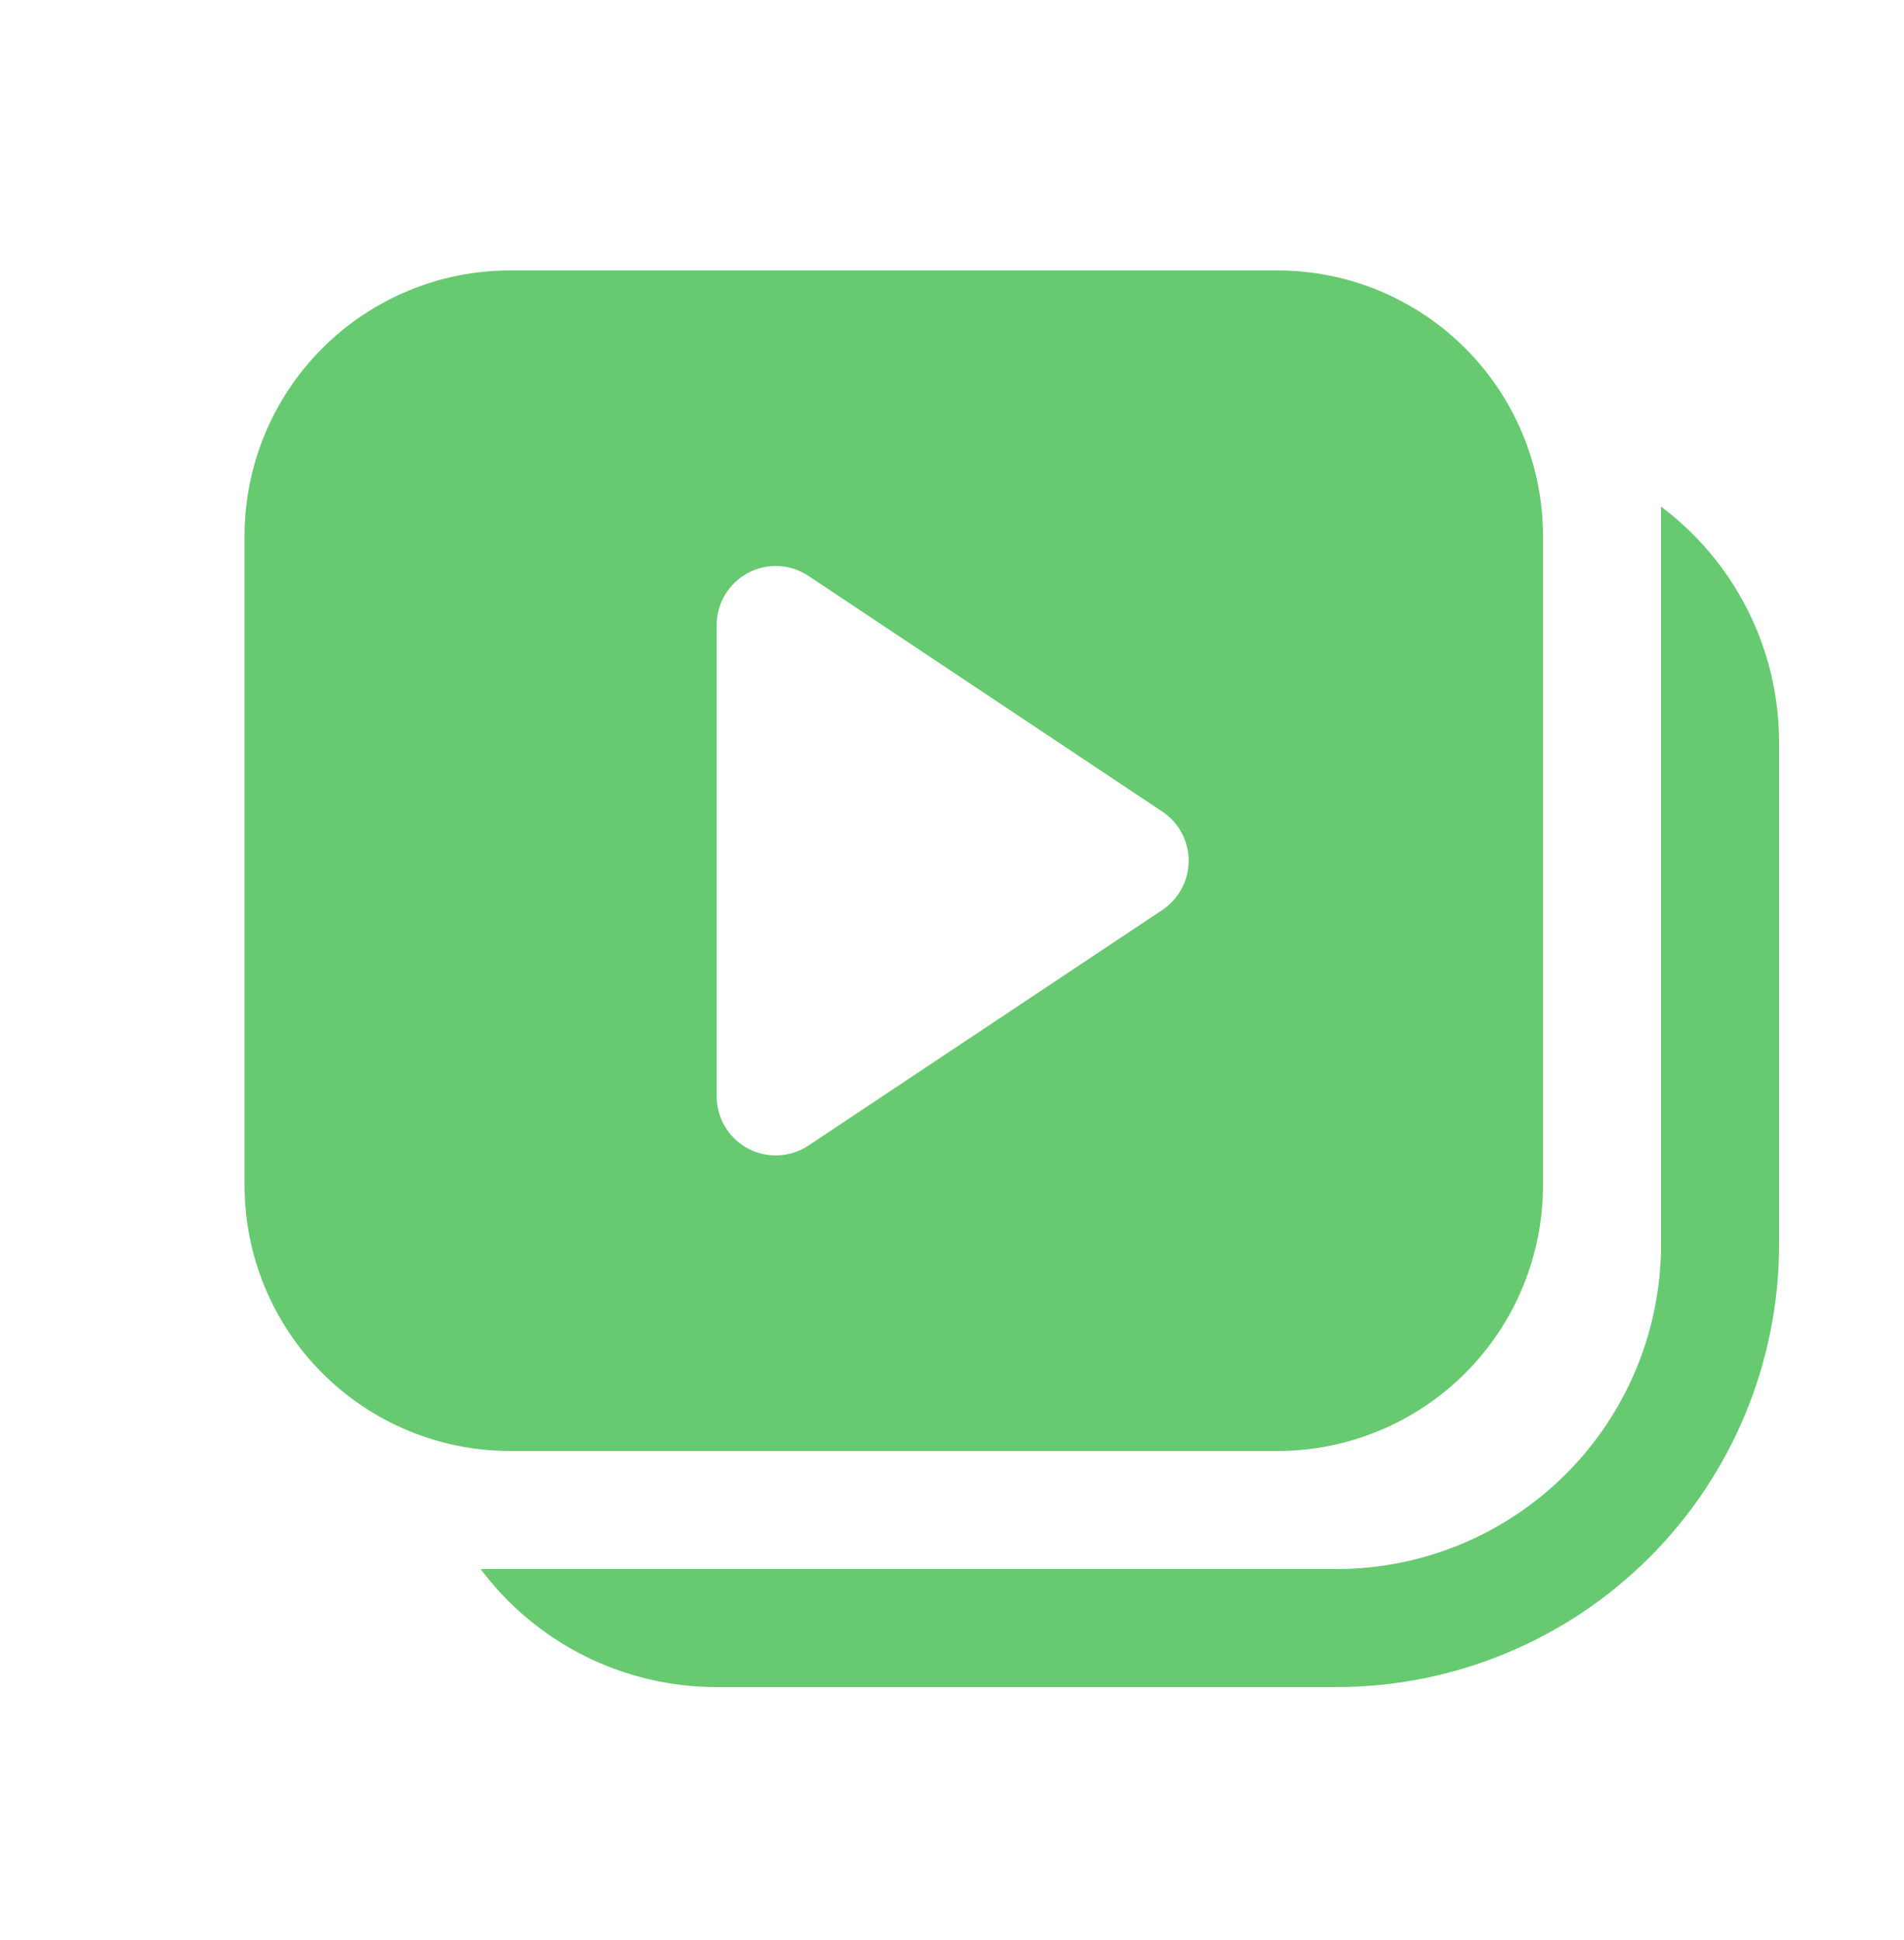 <svg width="53" height="54" viewBox="0 0 53 54" fill="none" xmlns="http://www.w3.org/2000/svg">
<path d="M14.2 7.527C12.239 7.527 10.359 8.306 8.973 9.693C7.586 11.079 6.807 12.96 6.807 14.921V32.992C6.807 34.953 7.586 36.834 8.973 38.22C10.359 39.607 12.239 40.386 14.2 40.386H35.558C37.519 40.386 39.399 39.607 40.786 38.22C42.172 36.834 42.951 34.953 42.951 32.992V14.921C42.951 12.96 42.172 11.079 40.786 9.693C39.399 8.306 37.519 7.527 35.558 7.527H14.2ZM19.95 30.515V17.398C19.95 17.1 20.031 16.808 20.184 16.553C20.337 16.297 20.556 16.088 20.819 15.948C21.081 15.807 21.377 15.741 21.674 15.756C21.972 15.77 22.259 15.866 22.507 16.031L32.355 22.59C32.58 22.739 32.765 22.943 32.893 23.182C33.021 23.421 33.088 23.687 33.088 23.958C33.088 24.229 33.021 24.496 32.893 24.735C32.765 24.973 32.58 25.177 32.355 25.327L22.503 31.885C22.256 32.05 21.968 32.145 21.671 32.158C21.374 32.173 21.079 32.106 20.817 31.965C20.554 31.824 20.335 31.615 20.183 31.36C20.03 31.105 19.95 30.812 19.95 30.515ZM19.95 46.957C18.675 46.958 17.417 46.662 16.276 46.092C15.135 45.521 14.143 44.693 13.379 43.672H37.201C39.598 43.672 41.896 42.719 43.59 41.025C45.285 39.33 46.237 37.032 46.237 34.635V14.099C48.232 15.597 49.523 17.983 49.523 20.671V34.635C49.523 37.903 48.225 41.038 45.914 43.348C43.603 45.659 40.469 46.957 37.201 46.957H19.95Z" fill="#55C360" fill-opacity="0.89"/>
</svg>
